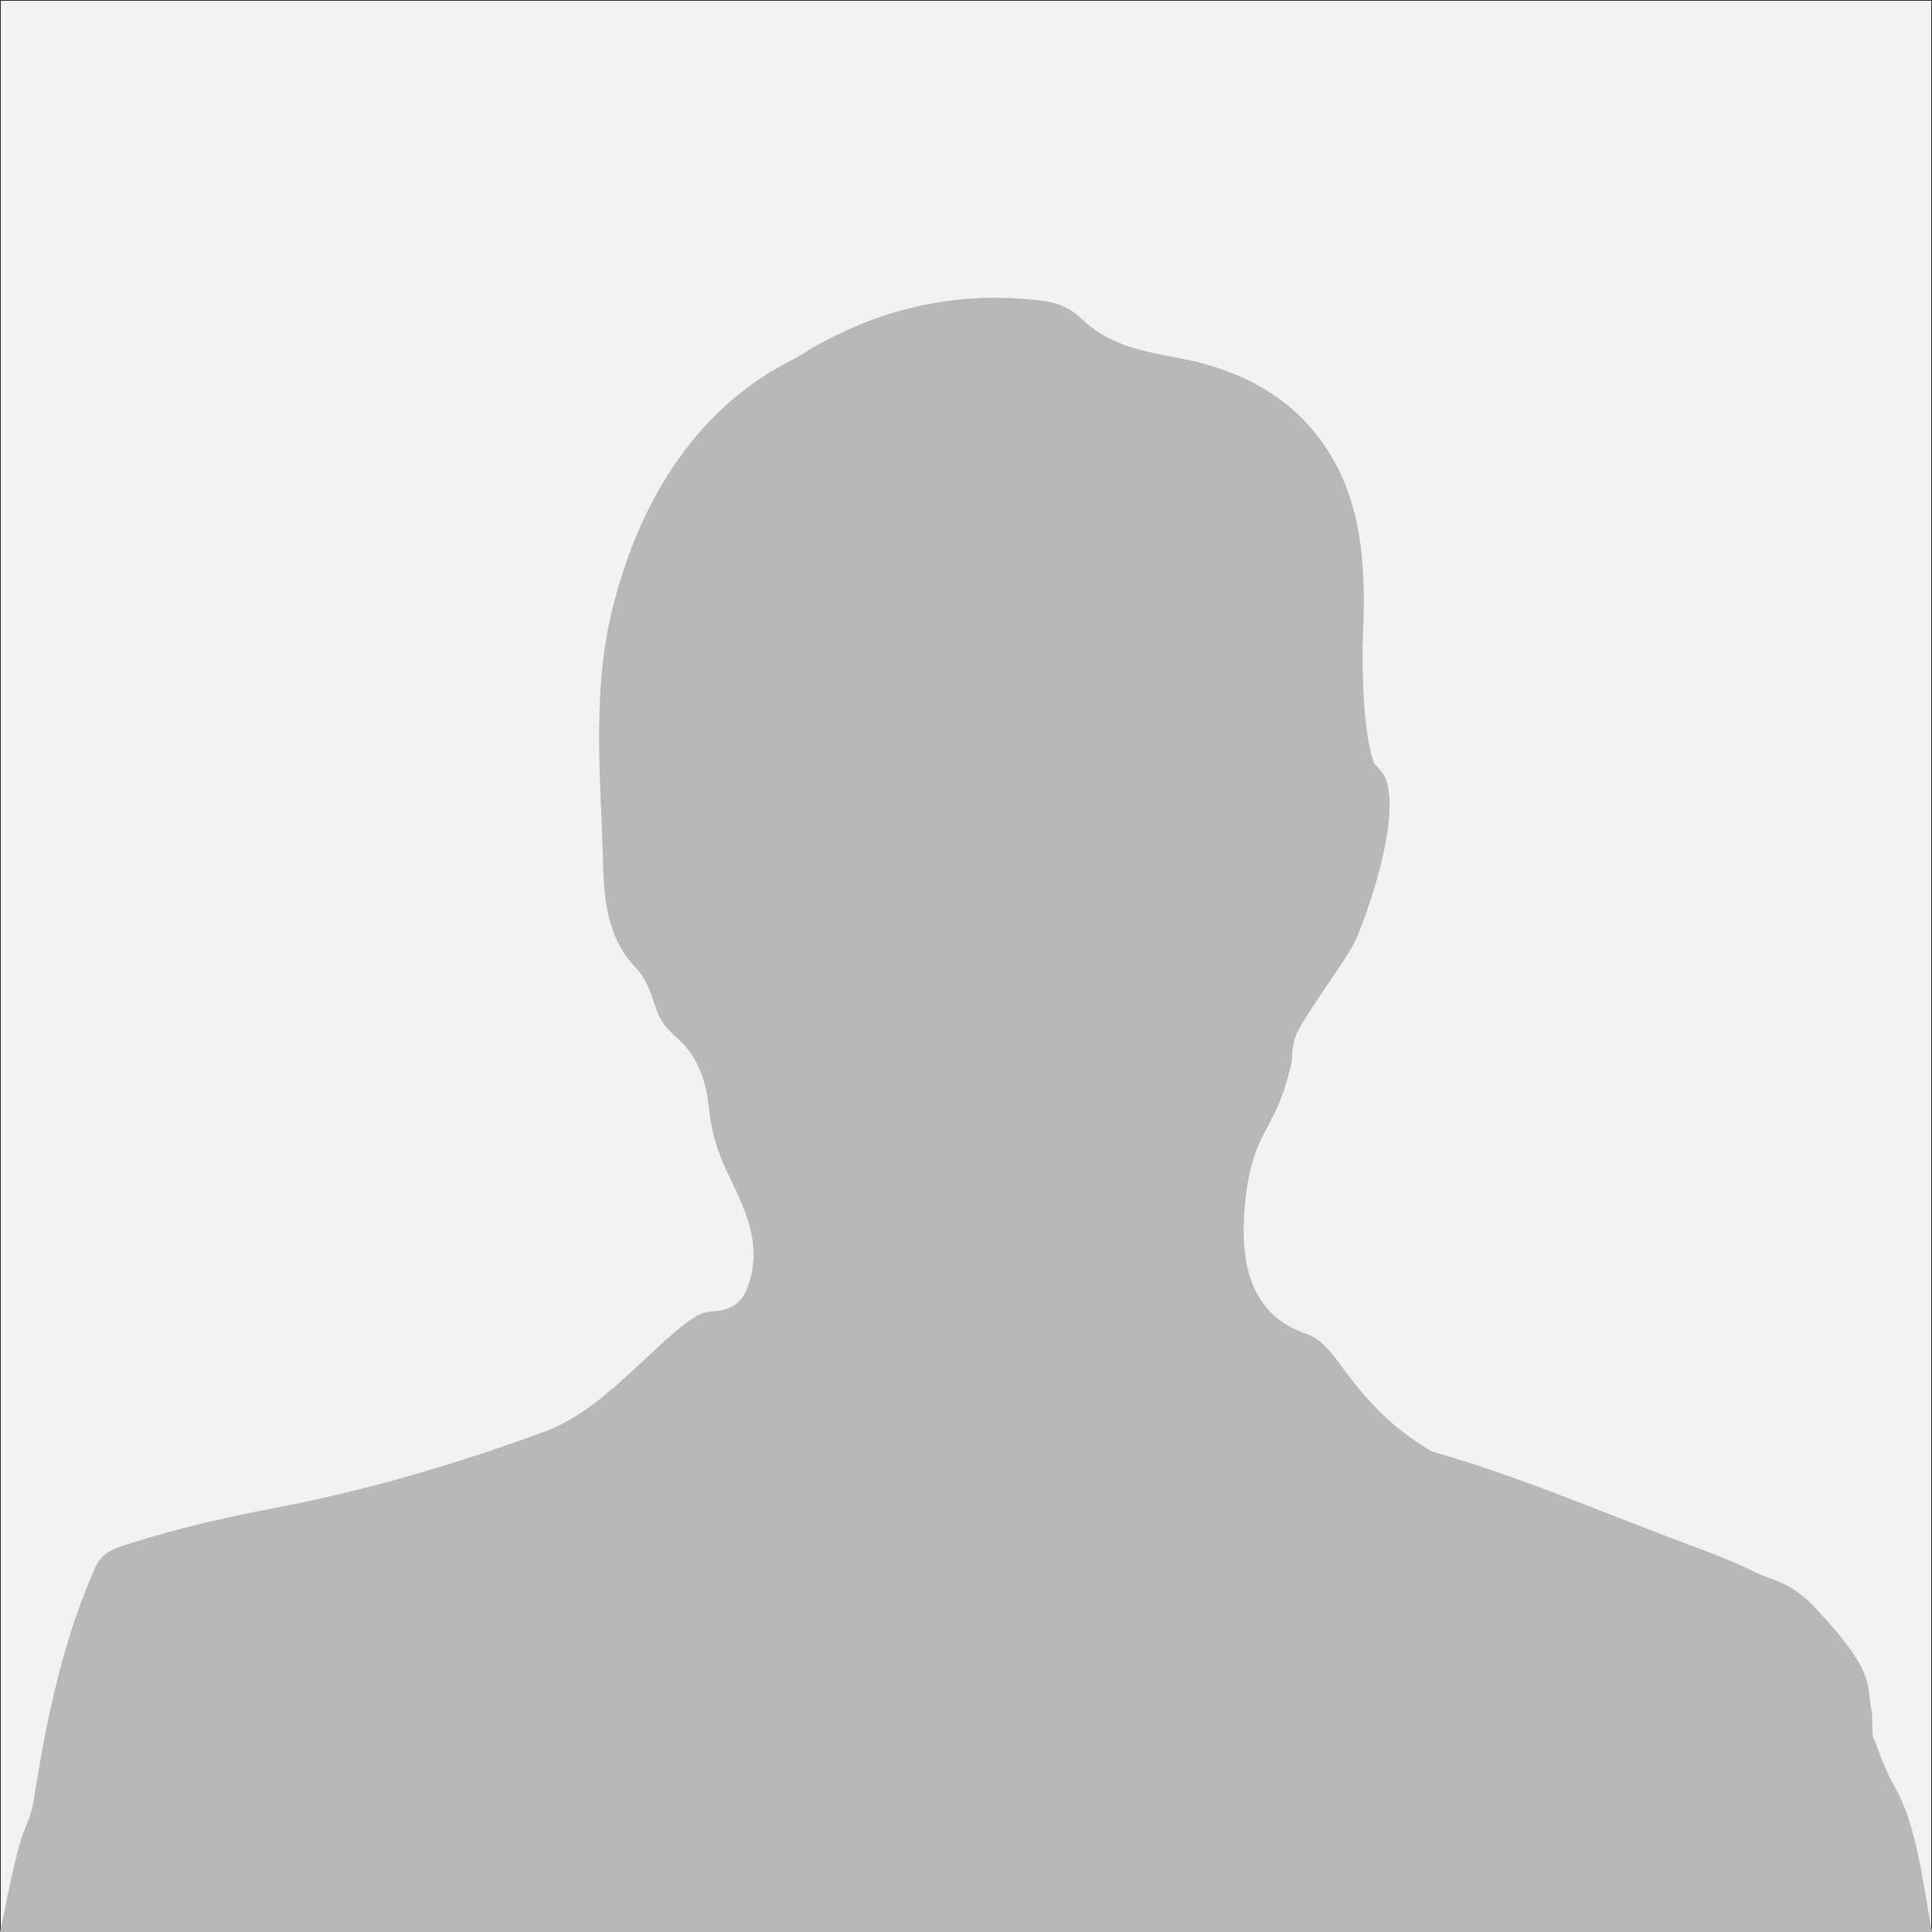 <?xml version="1.0" encoding="UTF-8" standalone="no"?>
<!-- Created with Inkscape (http://www.inkscape.org/) -->

<svg
   xmlns:dc="http://purl.org/dc/elements/1.1/"
   xmlns:cc="http://creativecommons.org/ns#"
   xmlns:rdf="http://www.w3.org/1999/02/22-rdf-syntax-ns#"
   xmlns:svg="http://www.w3.org/2000/svg"
   xmlns="http://www.w3.org/2000/svg"
   xmlns:sodipodi="http://sodipodi.sourceforge.net/DTD/sodipodi-0.dtd"
   xmlns:inkscape="http://www.inkscape.org/namespaces/inkscape"
   version="1.1"
   id="svg2"
   width="320"
   height="320"
   viewBox="0 0 320 320"
   sodipodi:docname="male.svg"
   inkscape:version="0.92.3 (unknown)">
  <rect x="0" y="0" width="320" height="320" fill="#808080" stroke="none"/>
  <defs
     id="defs6" />
  <sodipodi:namedview
     pagecolor="#ffffff"
     bordercolor="#666666"
     borderopacity="1"
     objecttolerance="10"
     gridtolerance="10"
     guidetolerance="10"
     inkscape:pageopacity="0"
     inkscape:pageshadow="2"
     inkscape:window-width="1323"
     inkscape:window-height="747"
     id="namedview4"
     showgrid="false"
     fit-margin-top="0"
     fit-margin-left="0"
     fit-margin-right="0"
     fit-margin-bottom="0"
     inkscape:zoom="0.8711238"
     inkscape:cx="341.50629"
     inkscape:cy="16.468795"
     inkscape:window-x="43"
     inkscape:window-y="21"
     inkscape:window-maximized="1"
     inkscape:current-layer="svg2" />
  <path
     style="opacity:1;vector-effect:none;fill:#f2f2f2;fill-opacity:1;stroke:#000000;stroke-width:0.1;stroke-linecap:butt;stroke-linejoin:miter;stroke-miterlimit:4;stroke-dasharray:none;stroke-dashoffset:0;stroke-opacity:1"
     d="m 0.05,0.05 h 319.9 V 319.95 H 0.05 Z"
     id="rect819"
     inkscape:connector-curvature="0" />
  <path
     style="fill:#b8b8b8;fill-opacity:1;stroke:none;stroke-width:0.1;stroke-linecap:butt;stroke-linejoin:miter;stroke-miterlimit:4;stroke-dasharray:none;stroke-opacity:1"
     d="m 0,320 h 320 c -1.556,-8.552 -2.57,-17.633 -6.073,-23.851 -2.084,-3.699 -2.507,-5.729 -3.754,-8.613 l -0.11,-3.865 c -1.032,-4.223 1.157,-6.127 -9.275,-17.226 -4.467,-4.752 -7.082,-4.486 -10.321,-6.155 -3.129,-1.612 -8.671,-3.672 -8.671,-3.672 -14.896,-5.461 -29.564,-11.943 -44.72,-16.232 -4.495,-2.762 -9.083,-6.064 -14.907,-14.134 -1.743,-2.415 -3.53,-4.565 -5.74,-5.302 -7.865,-2.621 -11.93,-9.612 -9.94,-23.849 1.299,-9.295 4.493,-10.319 6.625,-17.999 0.828,-2.981 0.849,-3.074 0.886,-4.031 0.122,-3.128 0.973,-4.457 2.095,-6.238 3.597,-5.708 7.364,-10.689 8.502,-13.251 1.583,-3.561 7.249,-19.021 5.079,-26.17 -0.34,-1.12 -1.178,-2.061 -2.098,-2.981 -1.702,-4.831 -2.114,-14.406 -1.767,-23.299 0.422,-10.803 -0.814,-19.515 -4.748,-26.611 -4.074,-7.349 -11.131,-13.933 -23.741,-16.784 -6.215,-1.405 -12.682,-1.704 -18.219,-6.957 -1.462,-1.387 -3.208,-2.572 -6.625,-2.981 -7.768,-0.931 -23.008,-1.636 -40.304,9.275 -2.652,1.673 -22.83,9.455 -30.807,42.07 -3.432,14.031 -1.783,28.701 -1.435,43.175 0.194,8.07 2.276,12.774 5.3,15.901 2.166,2.238 2.702,4.91 3.644,7.398 1.057,2.794 3.174,4.027 4.417,5.411 2.6,2.894 3.726,6.606 4.086,10.159 0.777,7.677 3.391,11.286 5.079,15.238 1.868,4.372 3.501,9.06 1.325,14.907 -0.688,1.85 -1.954,3.156 -4.086,3.644 -2.739,0.627 -3.003,-0.928 -10.159,5.631 -6.463,5.925 -12.126,11.85 -19.213,14.465 -15.104,5.574 -30.197,9.945 -45.383,12.809 -10.774,2.032 -18.502,4.168 -24.734,6.184 -1.849,0.598 -3.479,1.442 -4.417,3.533 C 10.492,271.421 7.717,284.561 5.631,297.916 5.11,301.256 4.014,302.799 3.423,304.872 1.861,310.351 0.975,315.62 0,320 Z"
     id="path1294"
     inkscape:connector-curvature="0"
     sodipodi:nodetypes="ccsccssccsssssssscssssssssssssssssssssssc" />
</svg>
